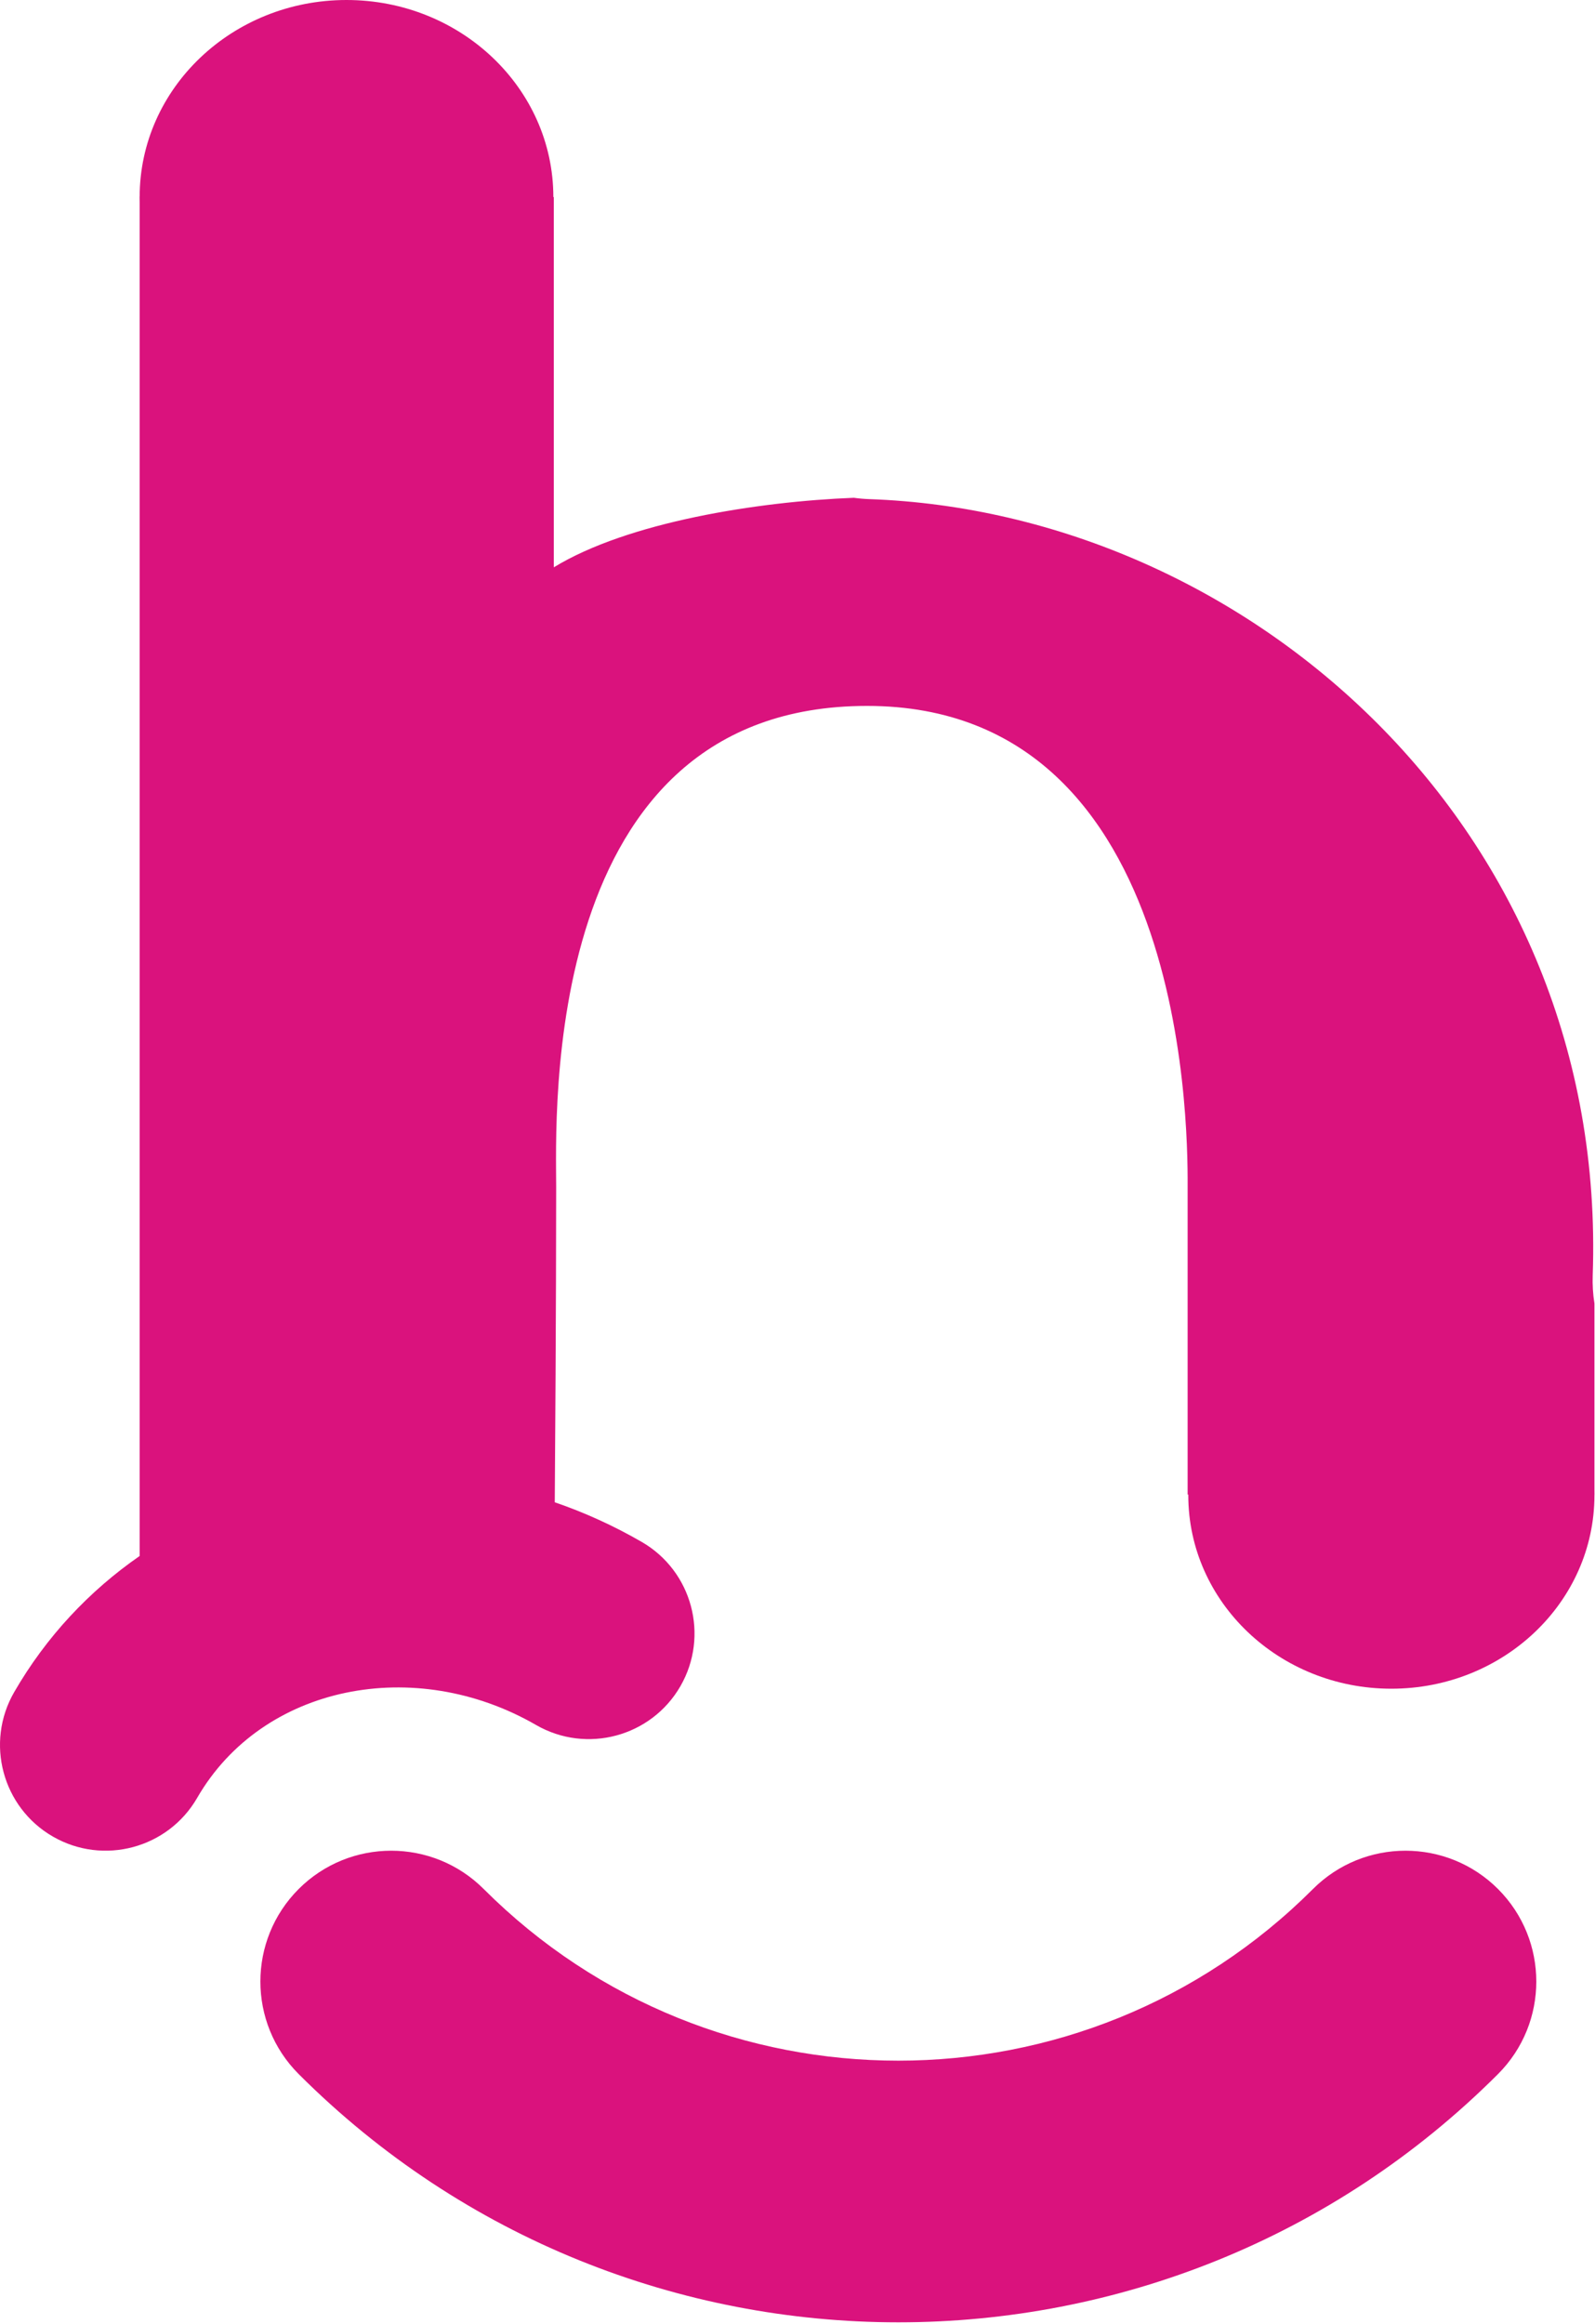 <?xml version="1.0" encoding="UTF-8" standalone="no"?><!DOCTYPE svg PUBLIC "-//W3C//DTD SVG 1.1//EN" "http://www.w3.org/Graphics/SVG/1.1/DTD/svg11.dtd"><svg width="100%" height="100%" viewBox="0 0 948 1381" version="1.1" xmlns="http://www.w3.org/2000/svg" xmlns:xlink="http://www.w3.org/1999/xlink" xml:space="preserve" xmlns:serif="http://www.serif.com/" style="fill-rule:evenodd;clip-rule:evenodd;stroke-linejoin:round;stroke-miterlimit:2;"><g><g><path d="M83.001,924.654l-0,-807.99l246.153,0.441l-0,220.027c44.094,-26.938 121.28,-39.086 178.342,-41.322c2.999,0.42 6.048,0.689 9.141,0.797c224.282,7.86 439.325,195.373 430.007,461.243c-0.2,5.714 0.155,11.319 1.017,16.764l-0,113.56l-241.791,-0l-0,-181.185c-0,-23.961 4.452,-287.494 -190.539,-287.494c-194.991,0 -184.766,244.158 -184.766,285.979c0,70.716 -0.685,166.529 -0.84,187.259c17.568,6.029 34.874,13.856 51.668,23.552c30.019,17.332 40.32,55.775 22.988,85.795c-17.332,30.019 -55.775,40.32 -85.794,22.988c-72.008,-41.574 -162.62,-23.834 -201.389,43.316c-17.331,30.02 -55.775,40.321 -85.794,22.989c-30.02,-17.332 -40.32,-55.775 -22.989,-85.794c19.054,-33.002 44.695,-60.196 74.586,-80.925Z" style="fill:#da127d;"/><ellipse cx="826.965" cy="888.56" rx="120.696" ry="114.965" style="fill:#da127d;"/><ellipse cx="205.943" cy="117.105" rx="122.943" ry="117.105" style="fill:#da127d;"/><path d="M780.379,1122.55c30.348,-30.348 79.624,-30.348 109.972,-0c30.347,30.347 30.347,79.624 -0,109.972c-196.711,196.71 -516.12,196.71 -712.831,-0c-30.347,-30.348 -30.347,-79.625 0,-109.972c30.348,-30.348 79.625,-30.348 109.972,-0c136.016,136.016 356.871,136.016 492.887,-0Z" style="fill:#da127d;"/></g></g></svg>